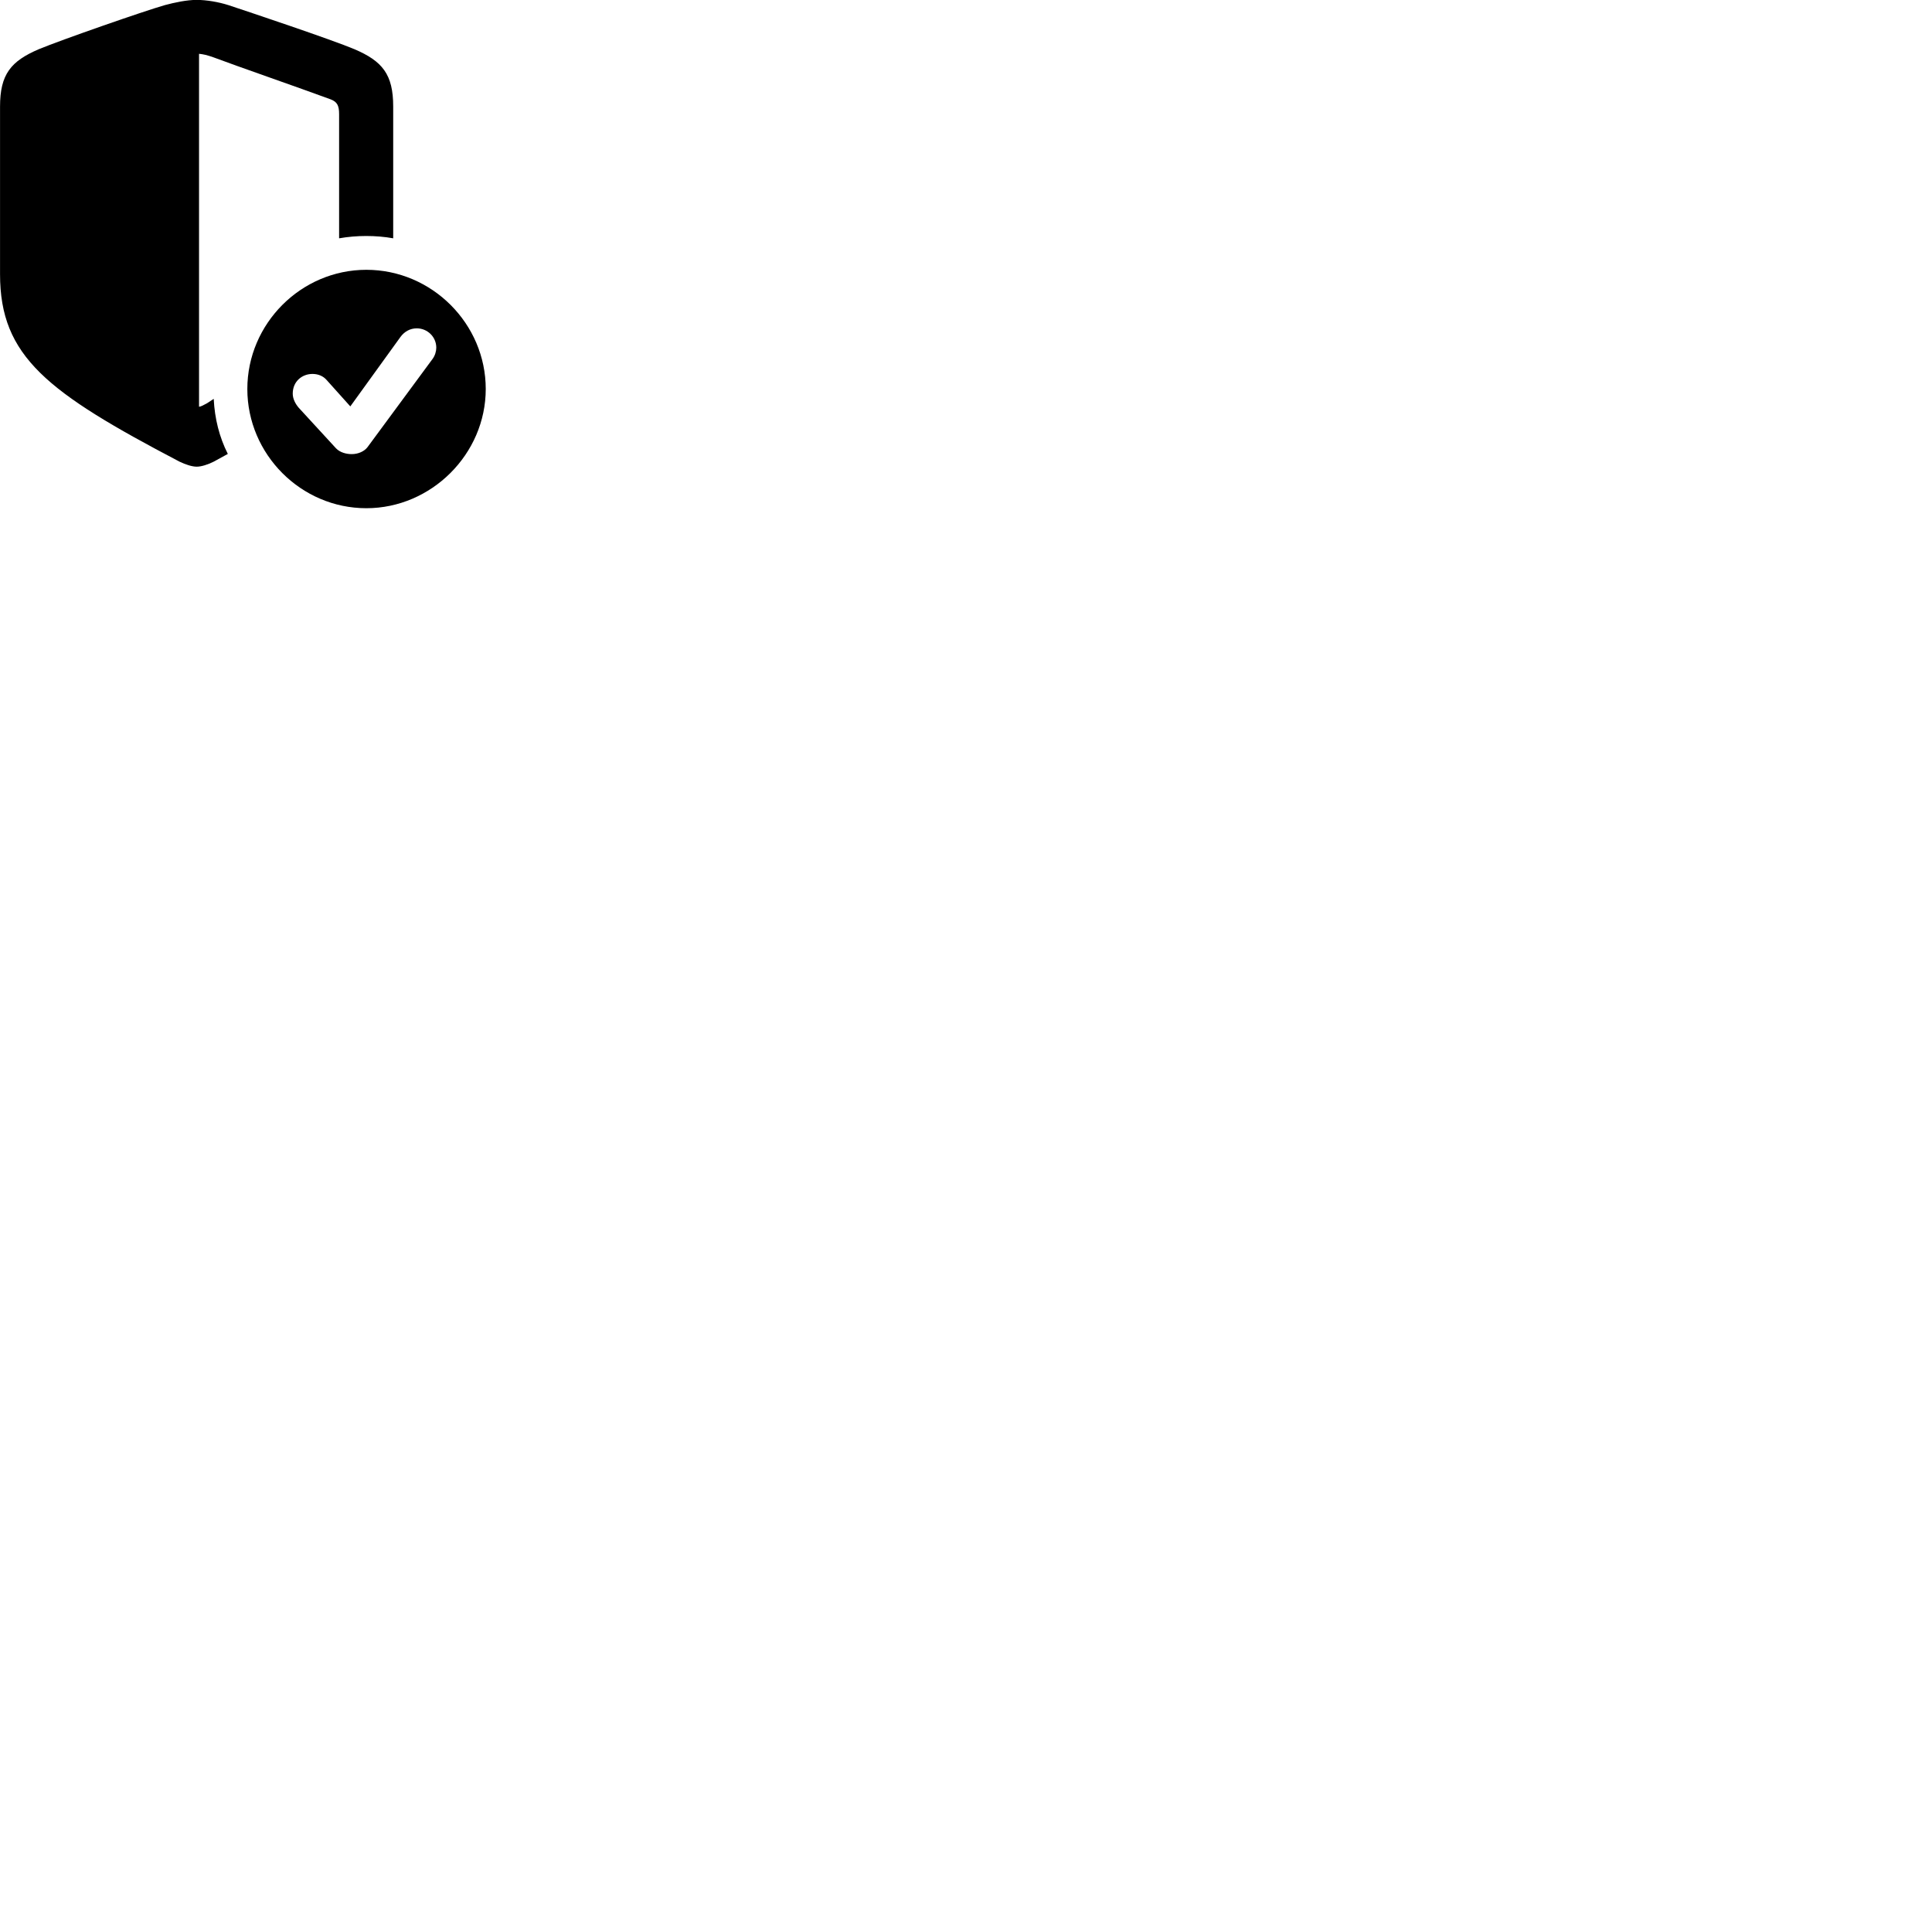 
        <svg xmlns="http://www.w3.org/2000/svg" viewBox="0 0 100 100">
            <path d="M10.182 24.155C10.422 24.155 10.762 24.045 11.062 23.895L11.792 23.495C11.352 22.625 11.112 21.665 11.062 20.645L10.712 20.875C10.522 20.975 10.422 21.035 10.302 21.055V2.785C10.512 2.805 10.702 2.845 11.042 2.965C12.262 3.425 15.442 4.525 17.122 5.145C17.452 5.275 17.552 5.465 17.552 5.905V12.335C18.012 12.255 18.482 12.215 18.952 12.215C19.442 12.215 19.912 12.255 20.352 12.335V5.515C20.352 3.845 19.792 3.165 18.342 2.545C17.182 2.055 12.912 0.625 11.822 0.265C11.322 0.105 10.692 -0.005 10.182 -0.005C9.672 -0.005 9.052 0.125 8.532 0.265C7.442 0.575 3.172 2.065 2.012 2.545C0.562 3.165 0.002 3.845 0.002 5.515V14.195C0.002 18.455 2.442 20.305 9.292 23.895C9.602 24.045 9.942 24.155 10.182 24.155ZM18.962 26.305C22.322 26.305 25.142 23.505 25.142 20.135C25.142 16.755 22.352 13.965 18.962 13.965C15.582 13.965 12.802 16.755 12.802 20.135C12.802 23.515 15.582 26.305 18.962 26.305ZM18.202 23.505C17.932 23.505 17.602 23.425 17.392 23.205L15.462 21.105C15.282 20.895 15.152 20.635 15.152 20.375C15.152 19.735 15.642 19.355 16.172 19.355C16.472 19.355 16.732 19.465 16.912 19.675L18.132 21.035L20.732 17.435C20.932 17.165 21.222 16.995 21.572 16.995C22.122 16.995 22.582 17.435 22.582 17.995C22.582 18.175 22.522 18.395 22.392 18.575L19.022 23.145C18.852 23.365 18.542 23.505 18.202 23.505Z" />
        </svg>
    